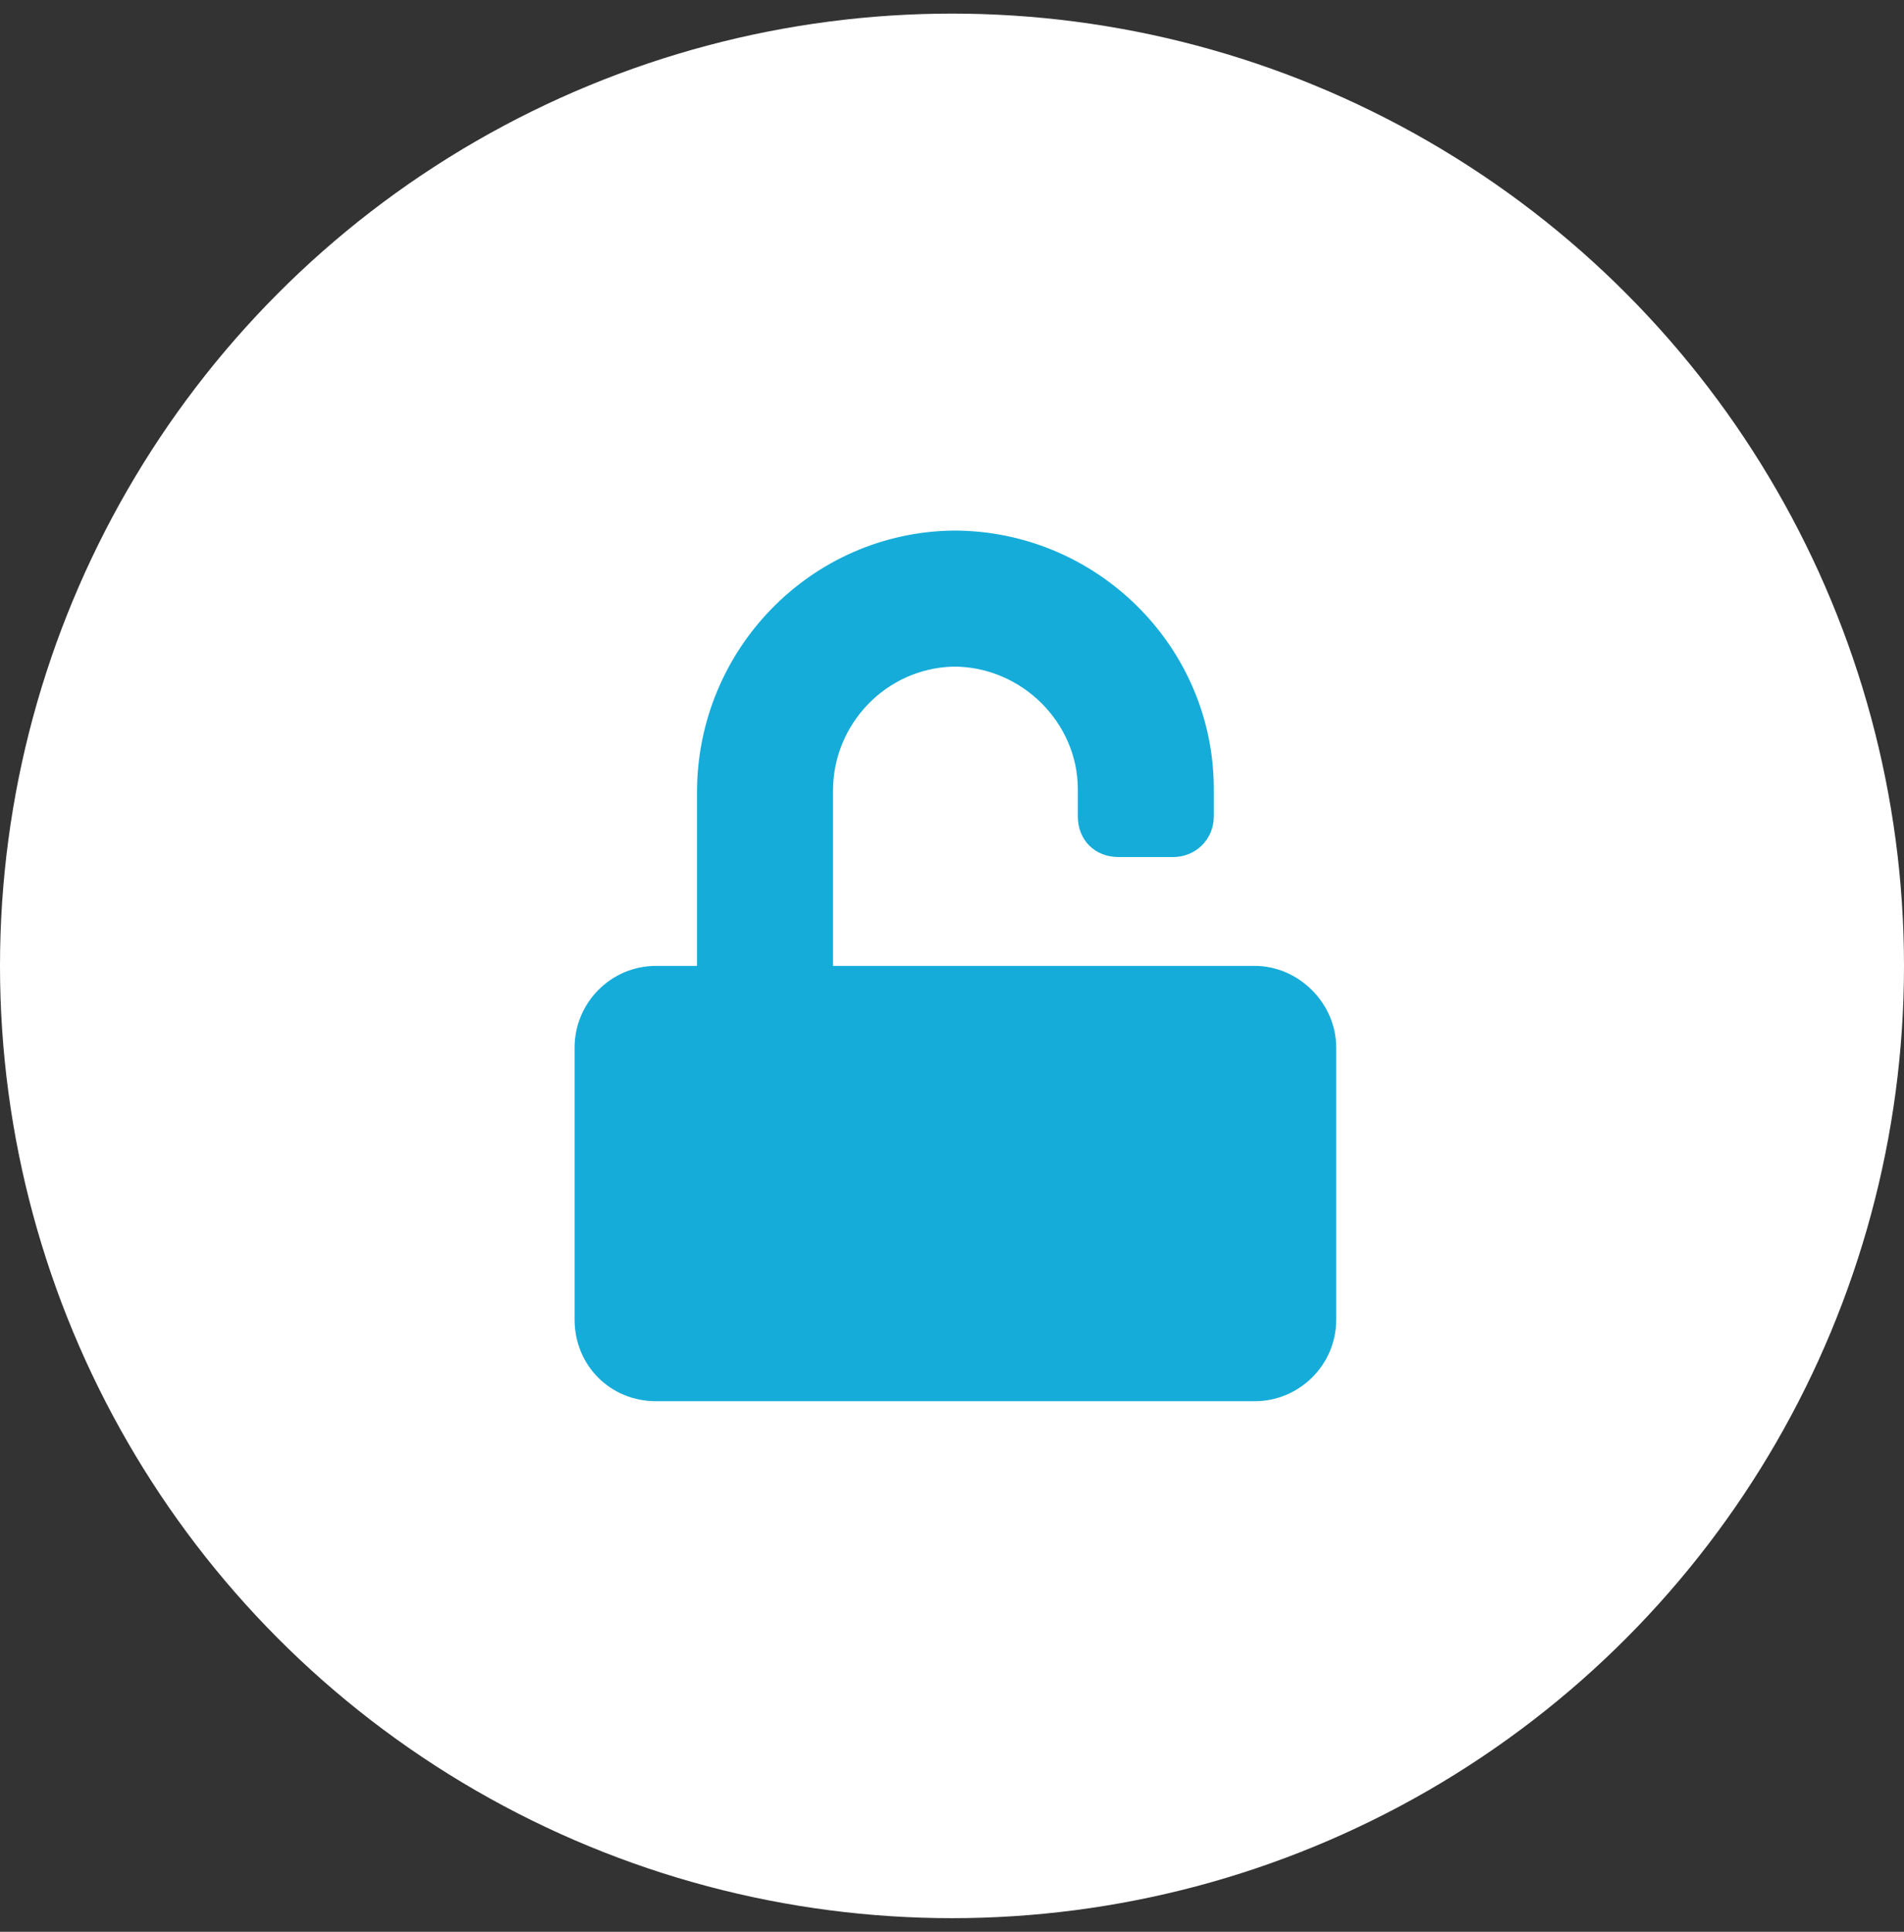 <svg width="70" height="71" viewBox="0 0 70 71" fill="none" xmlns="http://www.w3.org/2000/svg">
<rect x="0" y="0" width="70" height="71" fill="#333333" stroke="none"/>
<circle cx="35" cy="35.5" r="35" fill="white"/>
<path d="M46.125 35.5C47.75 35.5 49.125 36.875 49.125 38.5V48.5C49.125 50.188 47.75 51.5 46.125 51.5H24.125C22.438 51.5 21.125 50.188 21.125 48.5V38.5C21.125 36.875 22.438 35.5 24.125 35.5H25.625V29.125C25.625 23.875 29.812 19.562 35.062 19.5C40.312 19.5 44.625 23.75 44.625 29V30C44.625 30.875 43.938 31.5 43.125 31.5H41.125C40.25 31.5 39.625 30.875 39.625 30V29C39.625 26.562 37.562 24.5 35.062 24.5C32.562 24.562 30.625 26.625 30.625 29.062V35.5H46.125Z" fill="#16ACDA"/>
</svg>
